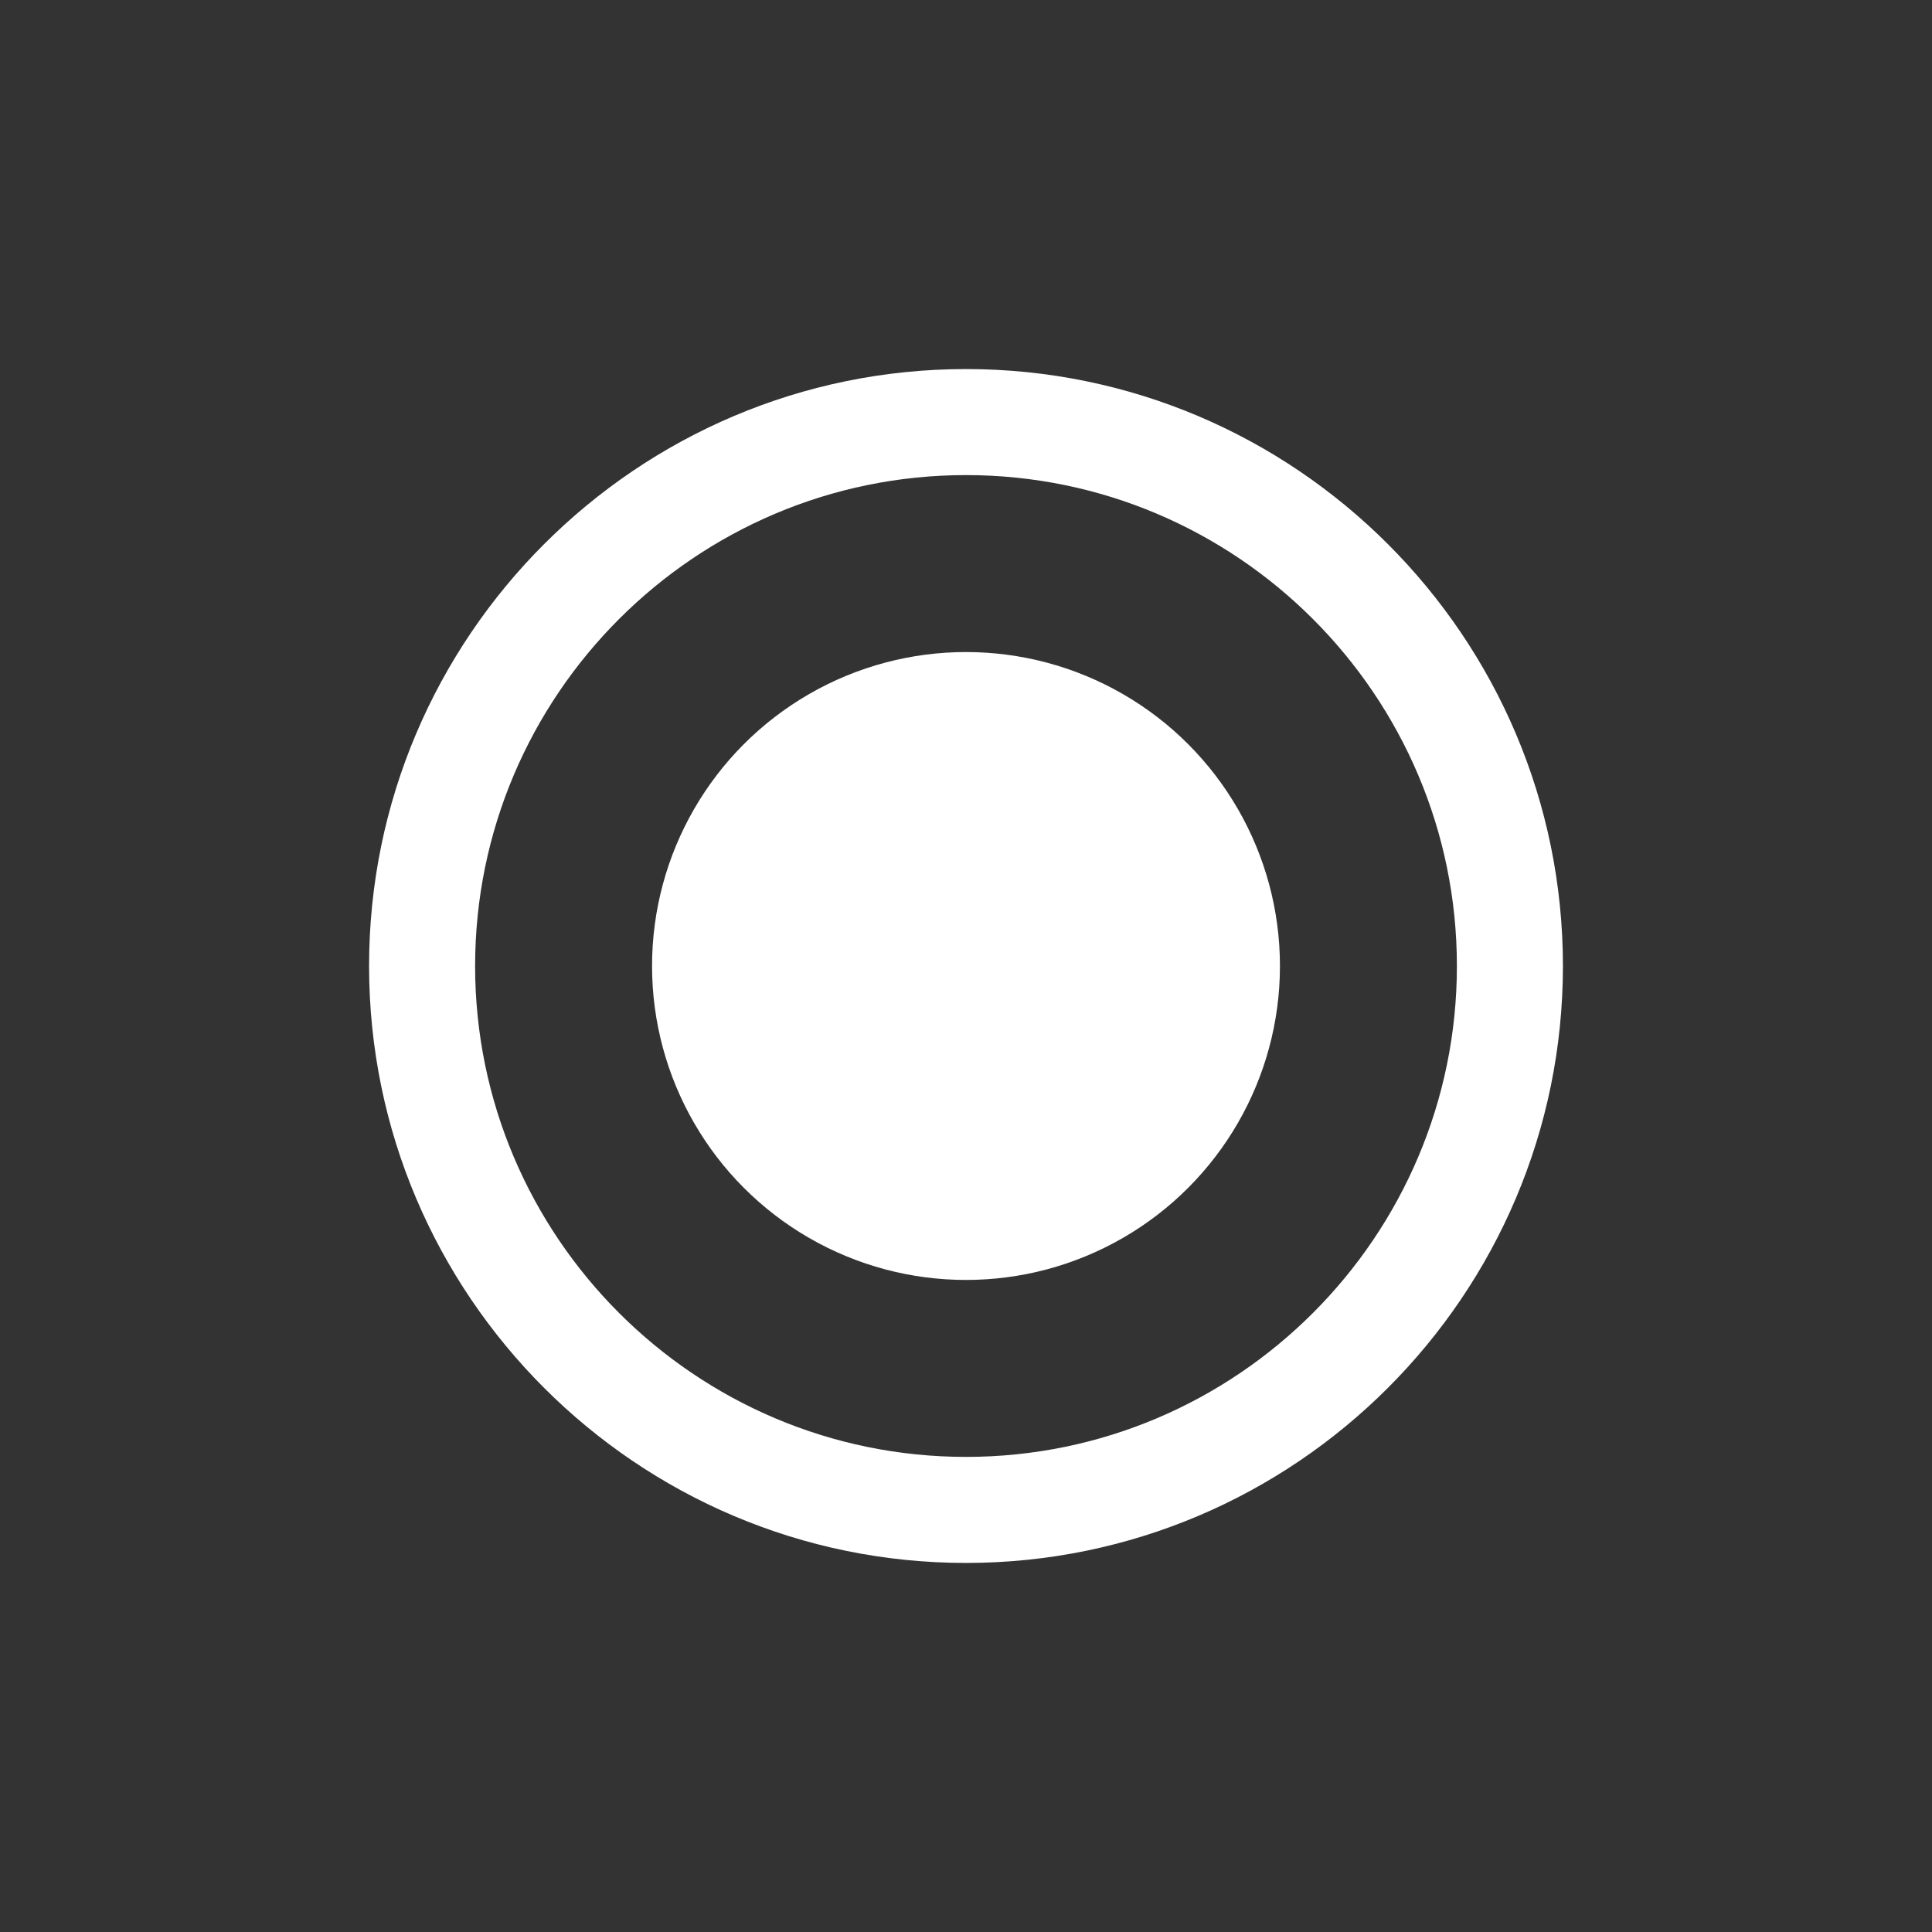 <?xml version="1.0" encoding="utf-8"?>
<!-- Generator: Adobe Illustrator 15.1.0, SVG Export Plug-In . SVG Version: 6.00 Build 0)  -->
<!DOCTYPE svg PUBLIC "-//W3C//DTD SVG 1.1//EN" "http://www.w3.org/Graphics/SVG/1.1/DTD/svg11.dtd">
<svg version="1.1" id="Capa_1" xmlns="http://www.w3.org/2000/svg" xmlns:xlink="http://www.w3.org/1999/xlink" x="0px" y="0px"
     width="600px" height="600px" viewBox="0 0 600 600" enable-background="new 0 0 600 600" xml:space="preserve">
<rect x="0" y="0" width="600" height="600" fill="#333333" stroke="none"/>
<g>
	<path fill="#FFFFFF" d="M300.001,485.385c-102.217,0-185.382-83.164-185.382-185.381c0-102.225,83.165-185.389,185.382-185.389
		c102.216,0,185.38,83.164,185.38,185.389C485.382,402.221,402.218,485.385,300.001,485.385z M300.001,147.546
		c-84.062,0-152.451,68.394-152.451,152.458c0,84.061,68.389,152.449,152.451,152.449c84.062,0,152.451-68.389,152.451-152.449
		C452.452,215.94,384.062,147.546,300.001,147.546z"/>
</g>
<circle fill="#FFFFFF" cx="300" cy="300" r="97.5"/>
</svg>
